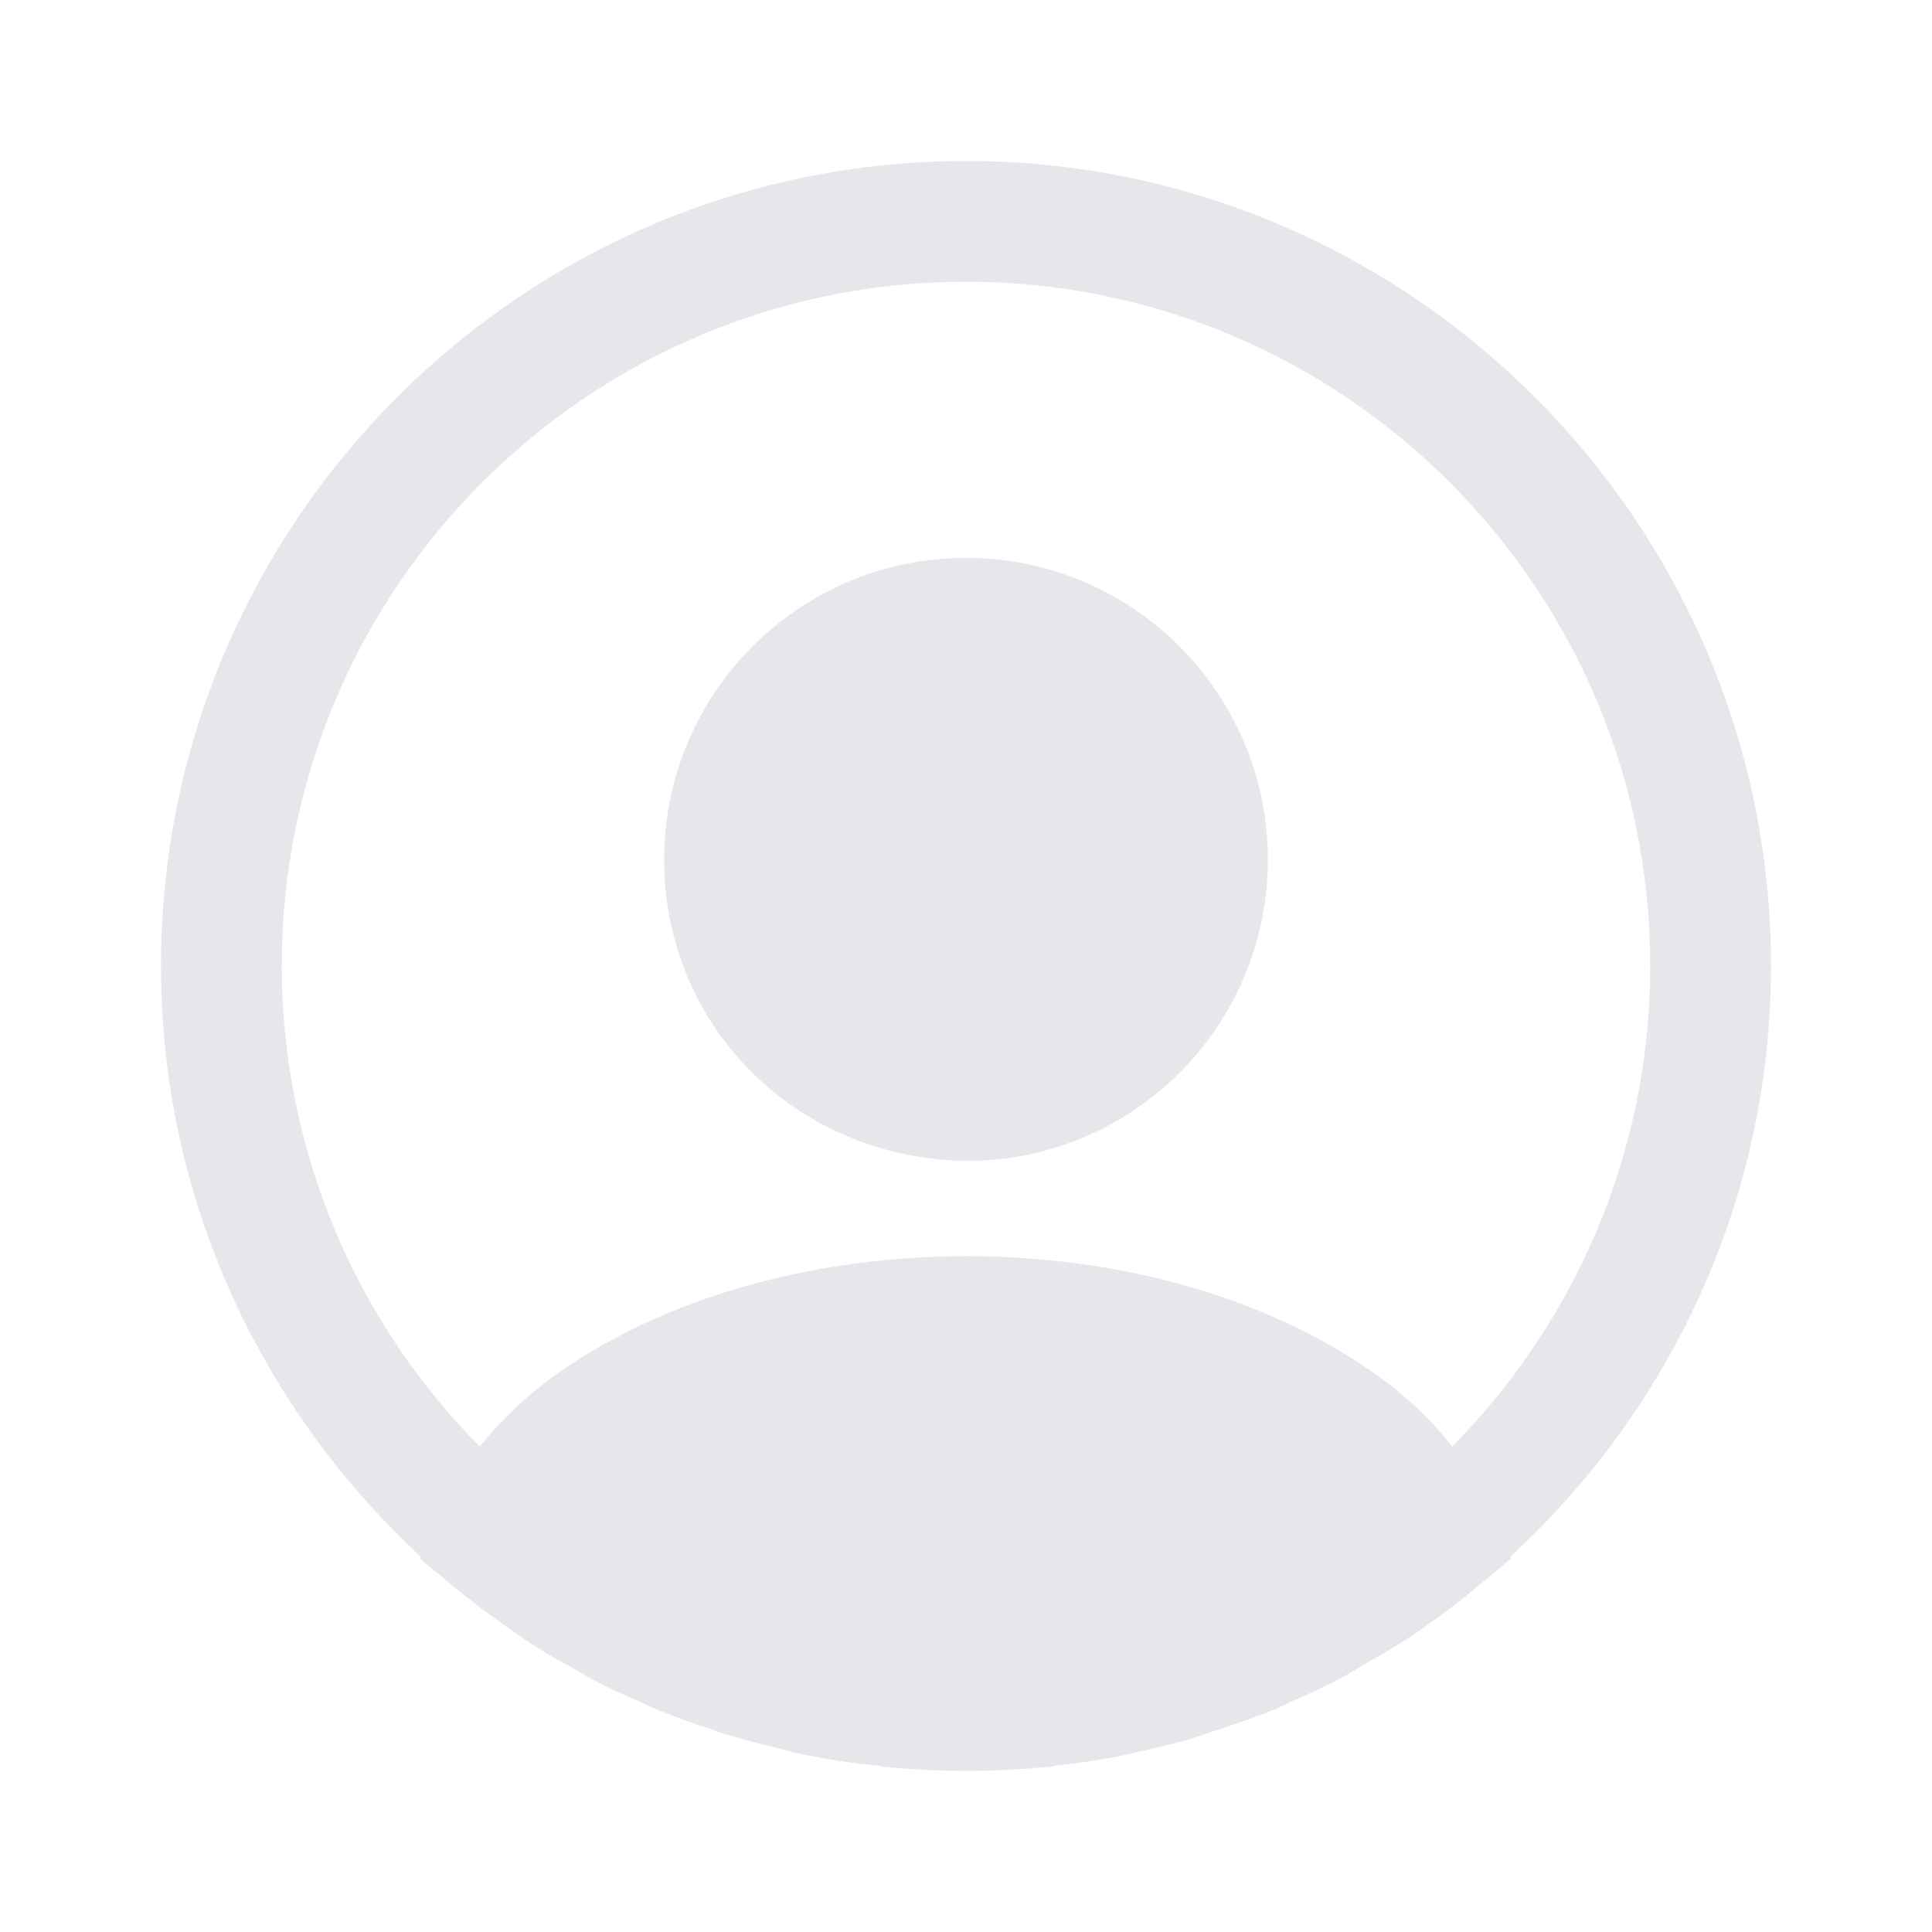 <svg xmlns="http://www.w3.org/2000/svg" width="160" height="160" viewBox="0 0 160 160" fill="none">
  <path
    d="M146.666 79.997C146.666 43.264 116.733 13.331 79.999 13.331C43.266 13.331 13.332 43.264 13.332 79.997C13.332 99.331 21.666 116.731 34.866 128.931C34.866 128.997 34.866 128.997 34.799 129.064C35.466 129.731 36.266 130.264 36.932 130.864C37.333 131.197 37.666 131.531 38.066 131.797C39.266 132.797 40.599 133.731 41.866 134.664L43.199 135.597C44.466 136.464 45.799 137.264 47.199 137.997C47.666 138.264 48.199 138.597 48.666 138.864C49.999 139.597 51.399 140.264 52.866 140.864C53.399 141.131 53.932 141.397 54.466 141.597C55.932 142.197 57.399 142.731 58.866 143.197C59.399 143.397 59.932 143.597 60.466 143.731C62.066 144.197 63.666 144.597 65.266 144.997C65.733 145.131 66.199 145.264 66.733 145.331C68.599 145.731 70.466 145.997 72.399 146.197C72.666 146.197 72.933 146.264 73.199 146.331C75.466 146.531 77.733 146.664 79.999 146.664C82.266 146.664 84.532 146.531 86.733 146.331C86.999 146.331 87.266 146.264 87.532 146.197C89.466 145.997 91.332 145.731 93.199 145.331C93.666 145.264 94.132 145.064 94.666 144.997C96.266 144.597 97.933 144.264 99.466 143.731C99.999 143.531 100.533 143.331 101.066 143.197C102.533 142.664 104.066 142.197 105.466 141.597C105.999 141.397 106.533 141.131 107.066 140.864C108.466 140.264 109.866 139.597 111.266 138.864C111.799 138.597 112.266 138.264 112.733 137.997C114.066 137.197 115.399 136.464 116.733 135.597C117.199 135.331 117.599 134.997 118.066 134.664C119.399 133.731 120.666 132.797 121.866 131.797C122.266 131.464 122.599 131.131 122.999 130.864C123.733 130.264 124.466 129.664 125.133 129.064C125.133 128.997 125.133 128.997 125.066 128.931C138.333 116.731 146.666 99.331 146.666 79.997ZM112.933 113.131C94.866 100.997 65.266 100.997 47.066 113.131C44.133 115.064 41.733 117.331 39.733 119.797C29.231 109.212 23.337 94.907 23.332 79.997C23.332 48.731 48.733 23.331 79.999 23.331C111.266 23.331 136.666 48.731 136.666 79.997C136.666 95.464 130.399 109.531 120.266 119.797C118.333 117.331 115.866 115.064 112.933 113.131Z"
    fill="#E5E7EB" />
  <path
    d="M80 46.201C66.2 46.201 55 57.401 55 71.201C55 84.734 65.6 95.734 79.667 96.134H80.867C87.338 95.921 93.473 93.201 97.977 88.549C102.48 83.896 104.998 77.676 105 71.201C105 57.401 93.8 46.201 80 46.201Z"
    fill="#E5E7EB" />
</svg>